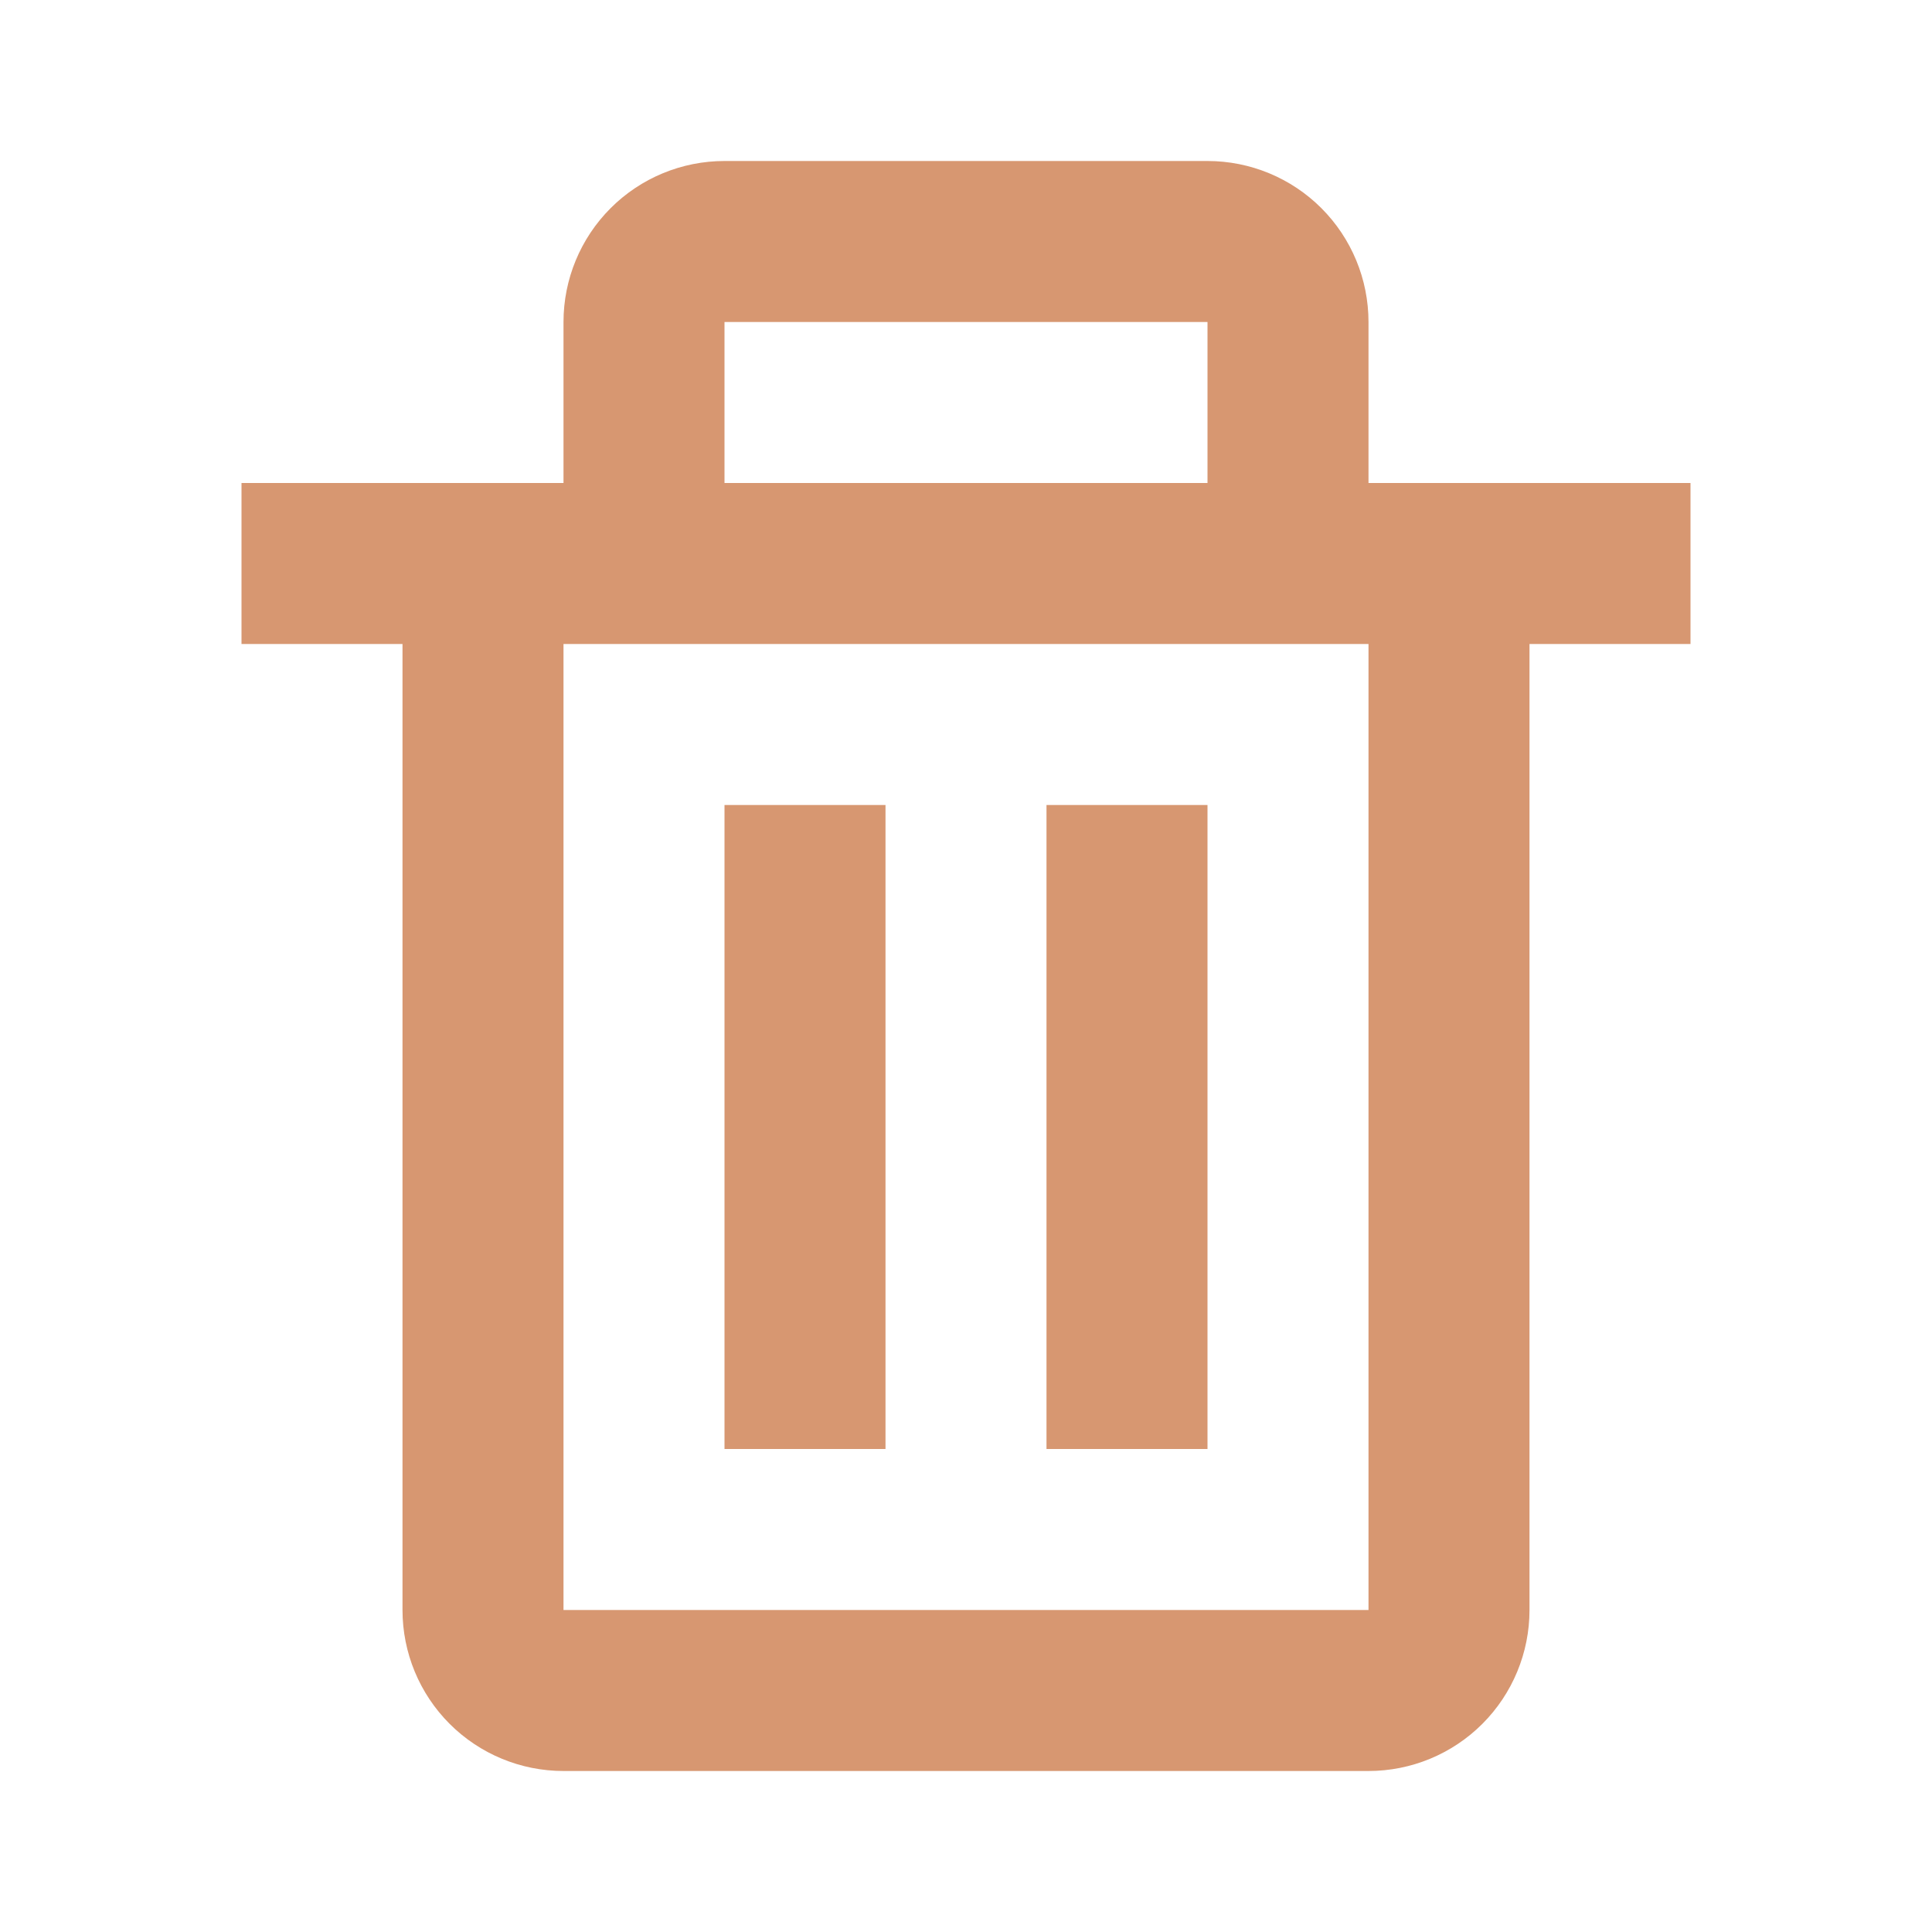 <svg width="30" height="30" viewBox="0 0 30 30" fill="none" xmlns="http://www.w3.org/2000/svg">
<path d="M6.25 25C6.25 25.663 6.513 26.299 6.982 26.768C7.451 27.237 8.087 27.5 8.75 27.5H21.25C21.913 27.5 22.549 27.237 23.018 26.768C23.487 26.299 23.75 25.663 23.75 25V10H26.25V7.5H21.25V5C21.25 4.337 20.987 3.701 20.518 3.232C20.049 2.763 19.413 2.5 18.75 2.5H11.25C10.587 2.5 9.951 2.763 9.482 3.232C9.013 3.701 8.75 4.337 8.75 5V7.5H3.75V10H6.25V25ZM11.25 5H18.75V7.5H11.25V5ZM10 10H21.25V25H8.75V10H10Z" fill="#D79771"/>
<path d="M11.25 12.5H13.75V22.5H11.25V12.5ZM16.25 12.5H18.75V22.5H16.25V12.5Z" fill="#D79771"/>
</svg>

